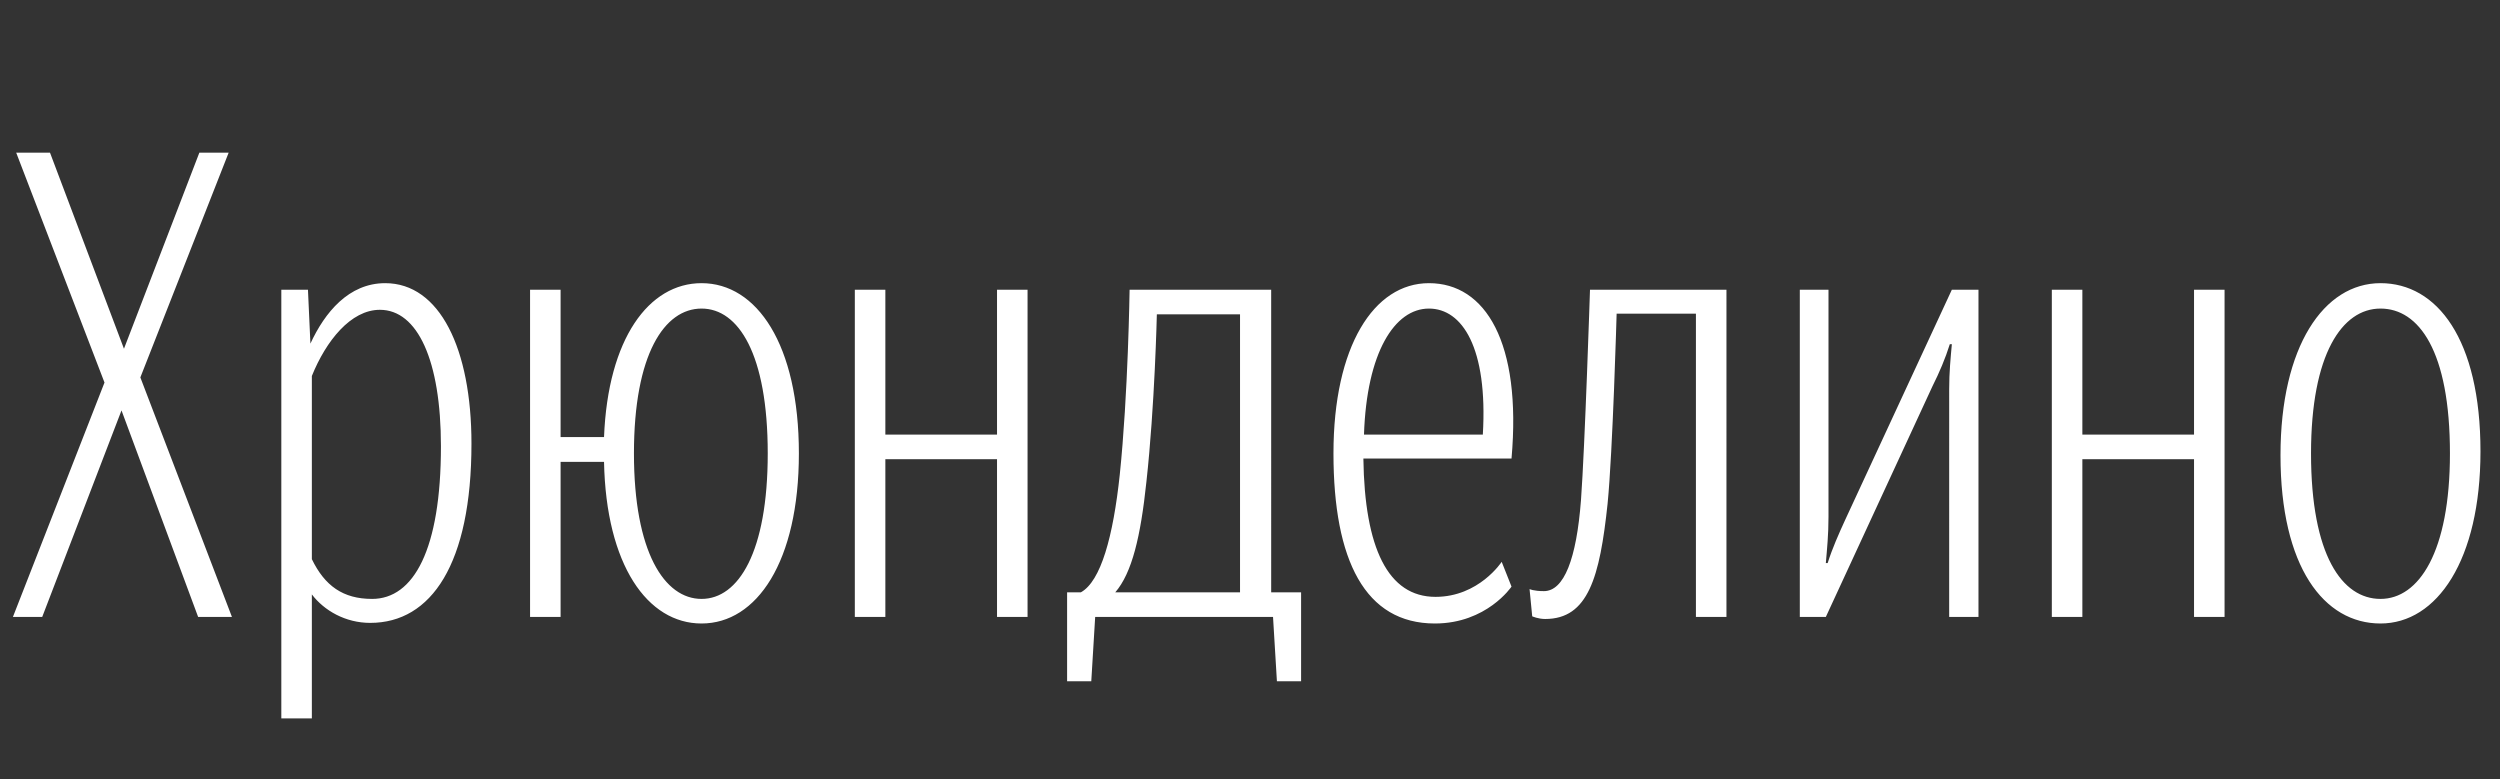 <svg xmlns="http://www.w3.org/2000/svg" width="122.013" height="38.04"><rect width="100%" height="100%" fill="#333333" stroke="none"/><path fill="#fff" d="M9.67 30.11h1.65L6.85 18.42l4.31-10.97H9.73l-3.68 9.57-3.61-9.57H.79L5.1 18.67.63 30.11h1.43l3.87-10.08zm8.49-.88c-1.42 0-2.31-.64-2.94-1.94v-8.94c.69-1.71 1.9-3.23 3.32-3.23 1.84 0 2.98 2.47 2.98 6.66 0 5.04-1.33 7.45-3.36 7.45zm-.09 1.17c2.98 0 4.94-2.88 4.94-8.75 0-4.63-1.55-7.83-4.21-7.83-1.78 0-2.95 1.43-3.65 2.95l-.12-2.63h-1.3v20.92h1.49v-6.05c.6.79 1.64 1.39 2.85 1.39zm16.17.03c2.69 0 4.75-3.01 4.75-8.3 0-5.33-2.06-8.31-4.75-8.31-2.57 0-4.57 2.7-4.76 7.51h-2.12v-7.19h-1.49v15.97h1.49v-7.57h2.12c.1 5.04 2.12 7.89 4.76 7.89zm0-1.2c-1.81 0-3.3-2.28-3.3-7.1 0-4.85 1.49-7.07 3.3-7.07 1.8 0 3.23 2.22 3.23 7.07 0 4.82-1.43 7.1-3.23 7.1zm14.42.88h1.49V14.14h-1.49v7.07h-5.45v-7.07h-1.49v15.97h1.49v-7.7h5.45zm7.29-6.59c.41-3.71.51-8.18.51-8.18h4.06v13.57h-6.09c.82-.95 1.24-2.73 1.52-5.39zm6.37 9.73h1.18v-4.34h-1.46V14.14h-6.91s-.07 5.1-.48 9.03c-.32 3.01-.92 5.2-1.9 5.74h-.67v4.34h1.18l.19-3.14h8.68zm4.22-10.87h7.23c.5-5.67-1.27-8.56-4.03-8.56-2.69 0-4.66 3.08-4.66 8.31s1.55 8.3 4.95 8.3c2.53 0 3.74-1.8 3.74-1.8l-.48-1.21s-1.11 1.71-3.23 1.71c-2.32 0-3.46-2.38-3.52-6.75zm3.2-7.32c1.62 0 2.88 1.9 2.63 6.15h-5.8c.13-4 1.49-6.15 3.17-6.15zm8.72 9.51c.25-2.51.44-9.26.44-9.26h3.87v14.8h1.49V14.14H77.6s-.25 7.7-.44 10.27c-.22 2.88-.83 4.44-1.81 4.44-.51 0-.7-.1-.7-.1l.13 1.33s.29.13.63.13c2.1 0 2.67-2.03 3.05-5.64zm16.67 5.54h1.43V14.14h-1.3l-5.2 11.22c-.32.7-.63 1.39-.86 2.12h-.09c.06-.69.13-1.39.13-2.25V14.14h-1.4v15.97h1.27l5.2-11.25c.35-.7.63-1.36.85-2.06h.1c-.06.67-.13 1.36-.13 2.19zm11.95 0h1.49V14.14h-1.49v7.07h-5.45v-7.07h-1.49v15.97h1.49v-7.7h5.45zm9.1.32c2.76 0 4.88-3.1 4.88-8.4 0-5.48-2.12-8.21-4.88-8.21s-4.88 3.08-4.88 8.4c0 5.45 2.12 8.21 4.88 8.21zm0-1.2c-1.87 0-3.39-2.13-3.39-7.1 0-4.85 1.52-7.07 3.39-7.07s3.39 2.06 3.39 7.07c0 4.82-1.52 7.1-3.39 7.1z"/></svg>
